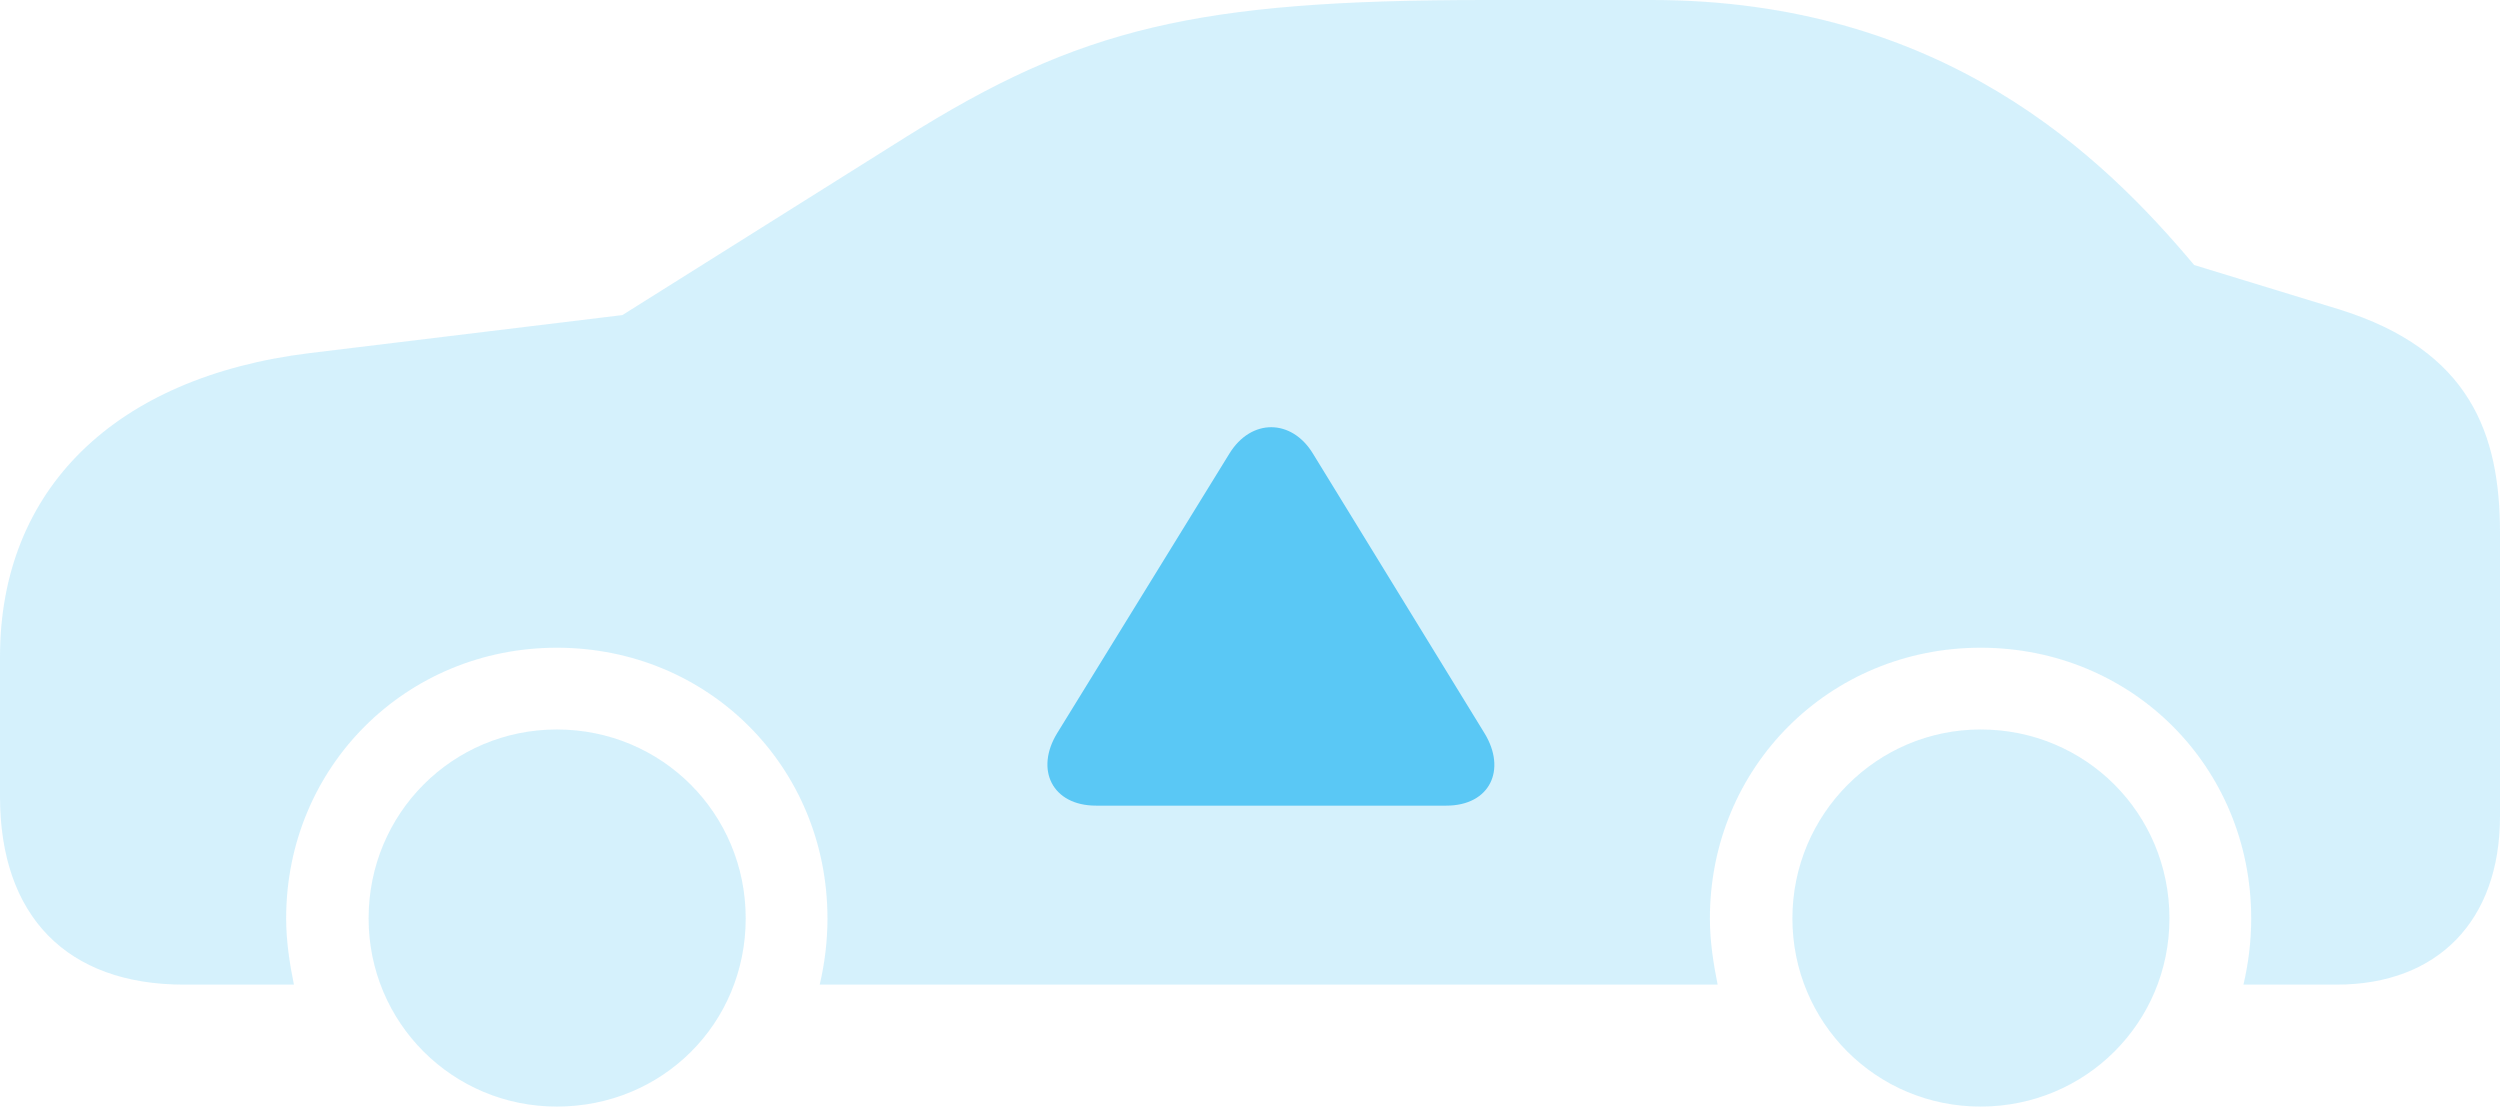 <?xml version="1.0" encoding="UTF-8"?>
<!--Generator: Apple Native CoreSVG 175.5-->
<!DOCTYPE svg
PUBLIC "-//W3C//DTD SVG 1.1//EN"
       "http://www.w3.org/Graphics/SVG/1.1/DTD/svg11.dtd">
<svg version="1.1" xmlns="http://www.w3.org/2000/svg" xmlns:xlink="http://www.w3.org/1999/xlink" width="43.298" height="19.373">
 <g>
  <rect height="19.373" opacity="0" width="43.298" x="0" y="0"/>
  <path d="M3.186 17.053L5.09 17.053C5.017 16.687 4.956 16.309 4.956 15.906C4.956 13.281 7.031 11.218 9.644 11.218C12.268 11.218 14.331 13.281 14.331 15.906C14.331 16.309 14.282 16.687 14.197 17.053L29.748 17.053C29.675 16.687 29.614 16.309 29.614 15.906C29.614 13.281 31.689 11.218 34.302 11.218C36.926 11.218 38.989 13.281 38.989 15.906C38.989 16.309 38.94 16.687 38.855 17.053L40.466 17.053C42.224 17.053 43.298 15.942 43.298 14.136L43.298 9.229C43.298 7.52 42.786 6.067 40.515 5.359L38.001 4.59C36.414 2.698 33.643 0 28.601 0L25.732 0C20.703 0 18.701 0.488 15.698 2.368L10.779 5.457L5.359 6.116C1.99 6.531 0 8.472 0 11.377L0 13.794C0 15.869 1.16 17.053 3.186 17.053ZM9.644 19.165C11.475 19.165 12.915 17.725 12.915 15.906C12.915 14.087 11.462 12.634 9.644 12.634C7.837 12.634 6.384 14.087 6.384 15.906C6.384 17.712 7.837 19.165 9.644 19.165ZM34.302 19.165C36.121 19.165 37.573 17.712 37.573 15.906C37.573 14.087 36.121 12.634 34.302 12.634C32.507 12.634 31.043 14.099 31.043 15.906C31.043 17.712 32.495 19.165 34.302 19.165Z" fill="#5ac8f5" fill-opacity="0.25"/>
  <path d="M25.708 12.695C26.099 13.33 25.806 13.953 25.049 13.953L18.982 13.953C18.225 13.953 17.92 13.33 18.311 12.695L21.289 7.861C21.668 7.239 22.375 7.251 22.742 7.861Z" fill="#5ac8f5"/>
 </g>
</svg>
